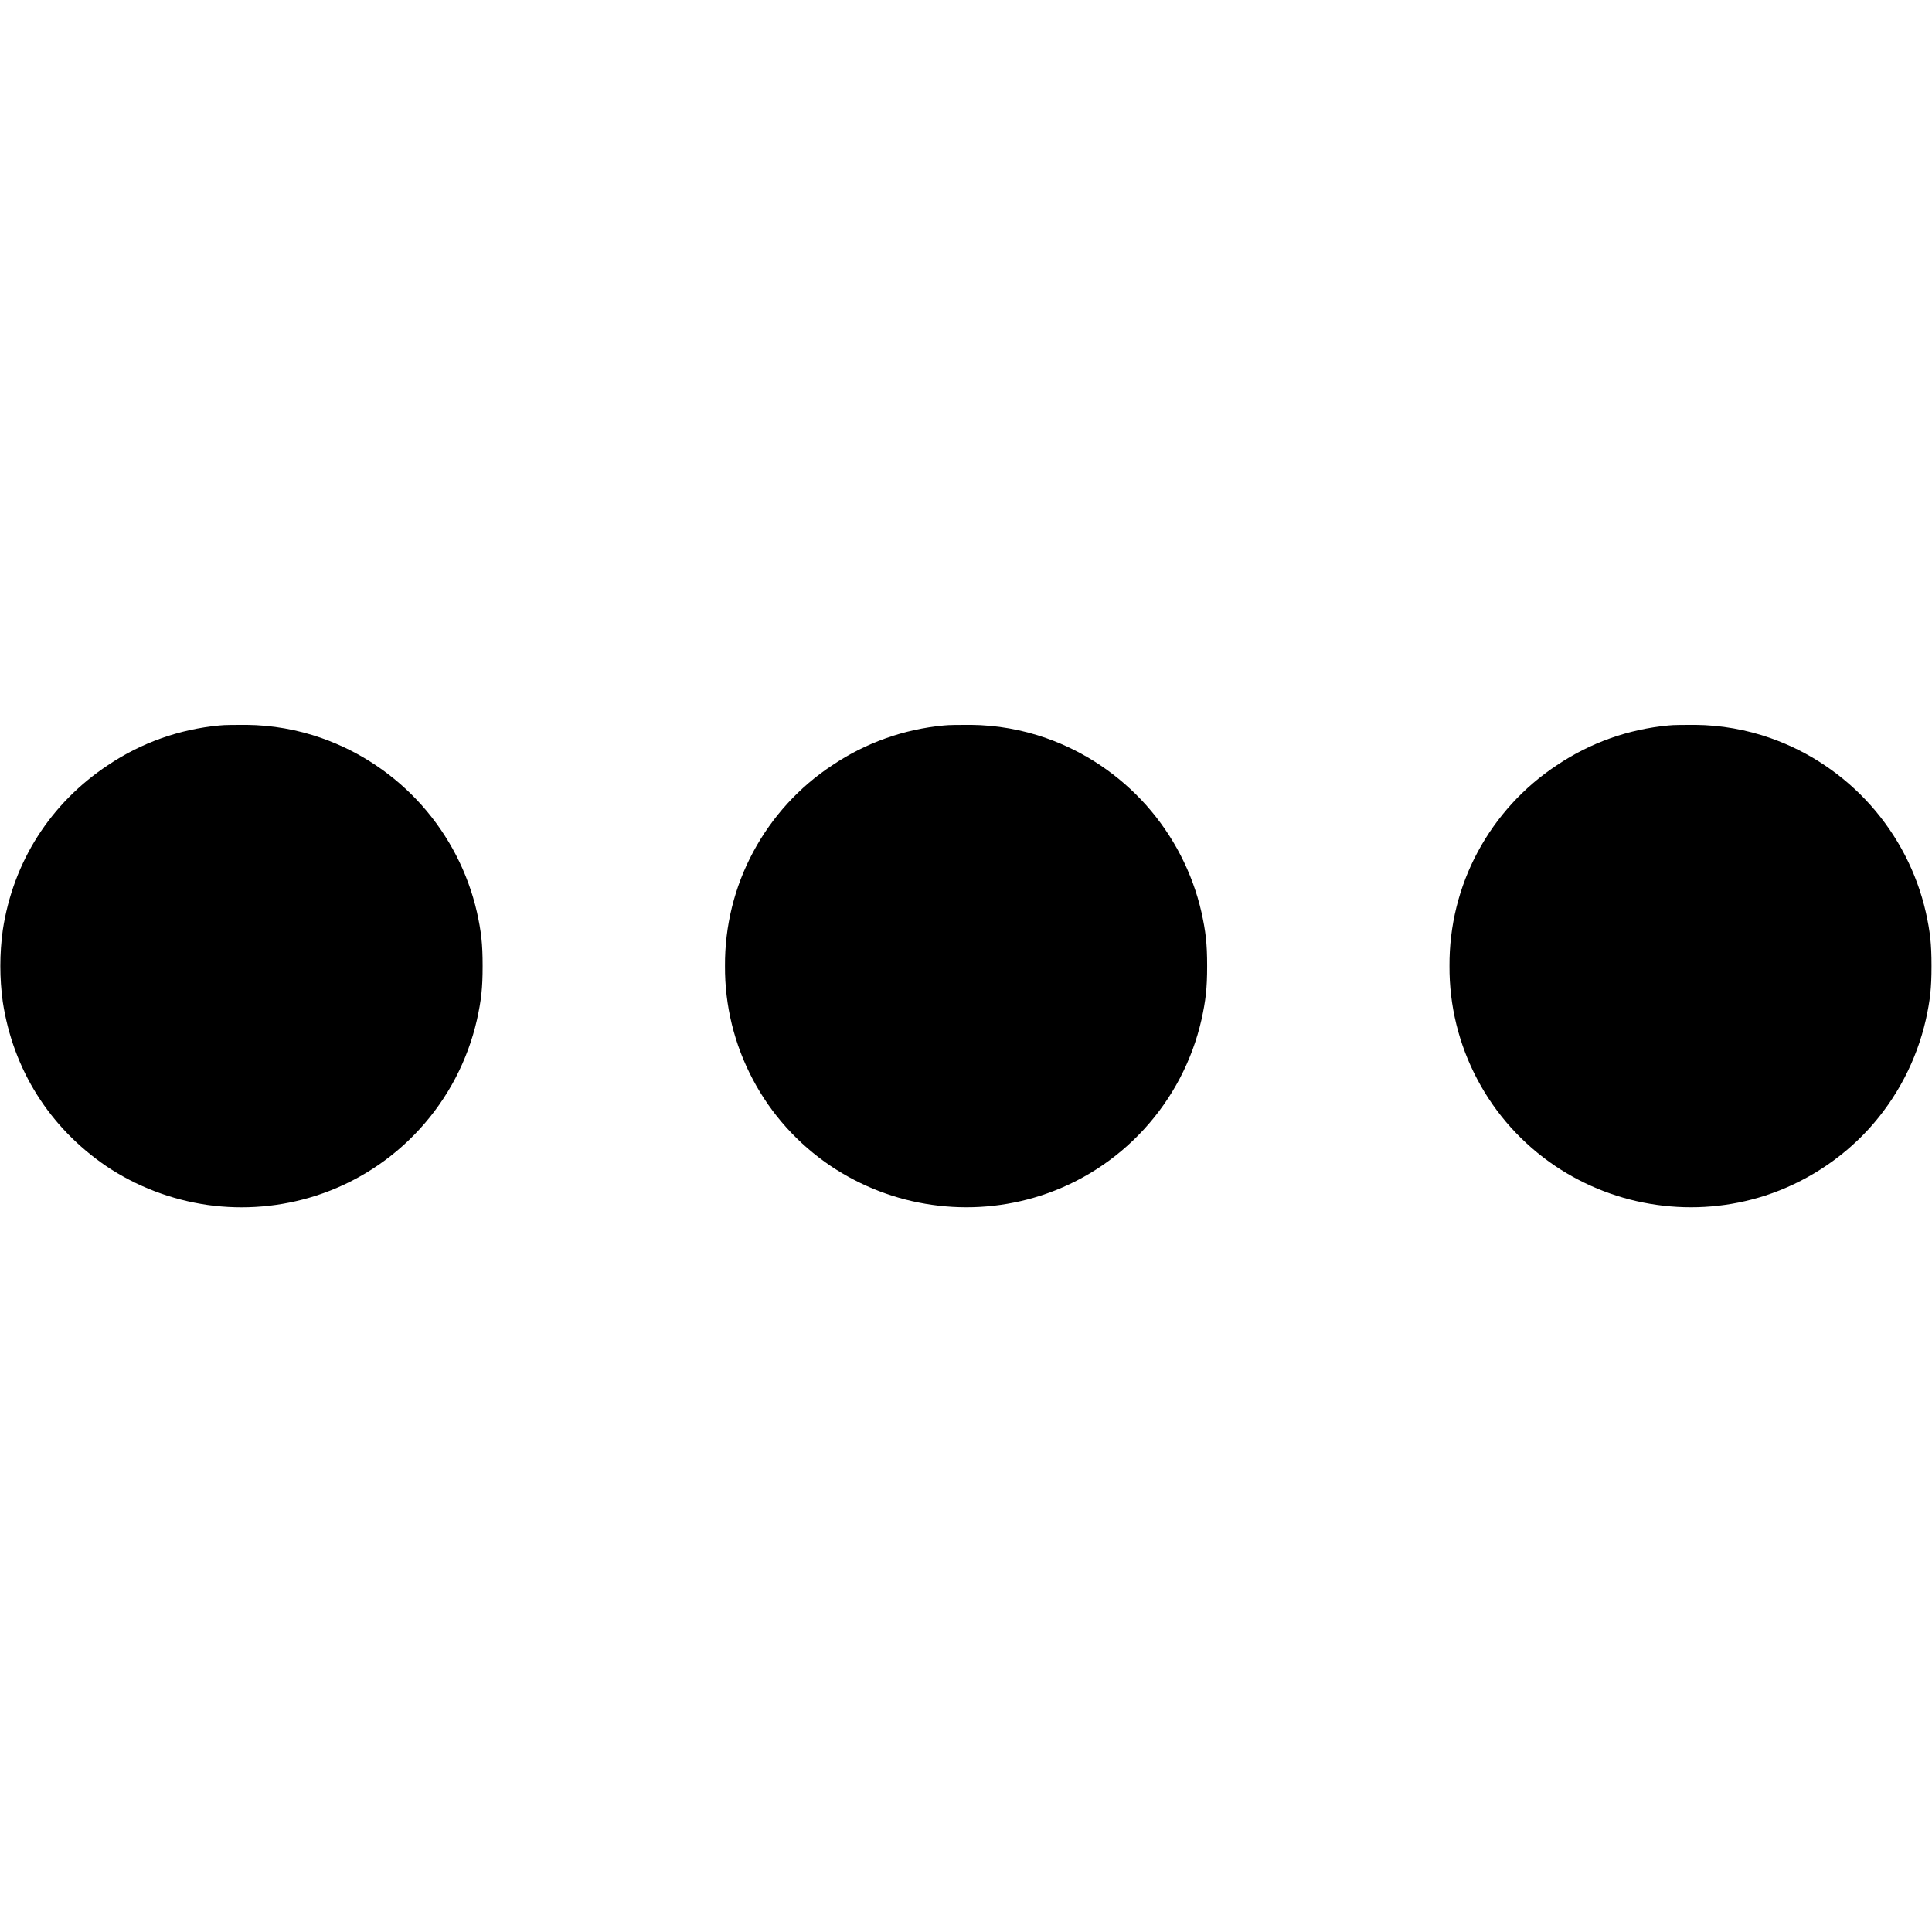 <svg width="16" height="16" viewBox="0 0 16 16" fill="none" xmlns="http://www.w3.org/2000/svg">
<path d="M1.816 6.008C1.486 6.039 1.17 6.151 0.895 6.336C0.418 6.652 0.109 7.136 0.023 7.703C-0.004 7.9 -0.004 8.1 0.023 8.297C0.109 8.859 0.41 9.336 0.879 9.657C1.131 9.826 1.419 9.936 1.72 9.979C2.021 10.021 2.328 9.995 2.617 9.902C2.947 9.796 3.243 9.605 3.476 9.35C3.71 9.094 3.873 8.783 3.95 8.445C3.985 8.285 3.997 8.187 3.997 8C3.997 7.812 3.985 7.715 3.95 7.555C3.875 7.226 3.717 6.921 3.493 6.669C3.268 6.417 2.983 6.225 2.665 6.113C2.464 6.042 2.253 6.005 2.04 6.003C1.958 6.003 1.856 6.003 1.817 6.008H1.816ZM7.816 6.008C7.486 6.039 7.17 6.151 6.895 6.336C6.619 6.517 6.394 6.764 6.238 7.055C6.082 7.345 6.002 7.67 6.004 8C6.002 8.327 6.081 8.649 6.234 8.938C6.386 9.227 6.608 9.473 6.879 9.656C7.131 9.825 7.419 9.936 7.72 9.978C8.021 10.021 8.328 9.995 8.617 9.902C8.947 9.796 9.243 9.605 9.476 9.35C9.71 9.094 9.873 8.783 9.95 8.445C9.985 8.285 9.997 8.187 9.997 8C9.997 7.812 9.985 7.715 9.95 7.555C9.875 7.226 9.717 6.921 9.493 6.669C9.268 6.417 8.983 6.225 8.665 6.113C8.464 6.042 8.253 6.005 8.04 6.003C7.958 6.003 7.855 6.003 7.816 6.008ZM13.816 6.008C13.486 6.039 13.17 6.151 12.895 6.336C12.62 6.517 12.394 6.764 12.238 7.055C12.082 7.345 12.002 7.67 12.004 8C12.002 8.327 12.081 8.649 12.234 8.938C12.386 9.227 12.608 9.473 12.879 9.656C13.131 9.825 13.419 9.936 13.72 9.978C14.021 10.021 14.328 9.995 14.617 9.902C14.946 9.795 15.242 9.605 15.476 9.35C15.709 9.094 15.872 8.782 15.949 8.445C15.984 8.285 15.996 8.187 15.996 8C15.996 7.812 15.984 7.715 15.949 7.555C15.874 7.226 15.716 6.921 15.492 6.669C15.267 6.417 14.982 6.225 14.664 6.113C14.463 6.042 14.252 6.005 14.039 6.003C13.957 6.003 13.855 6.003 13.816 6.008Z" fill="currentColor"/>
</svg>
